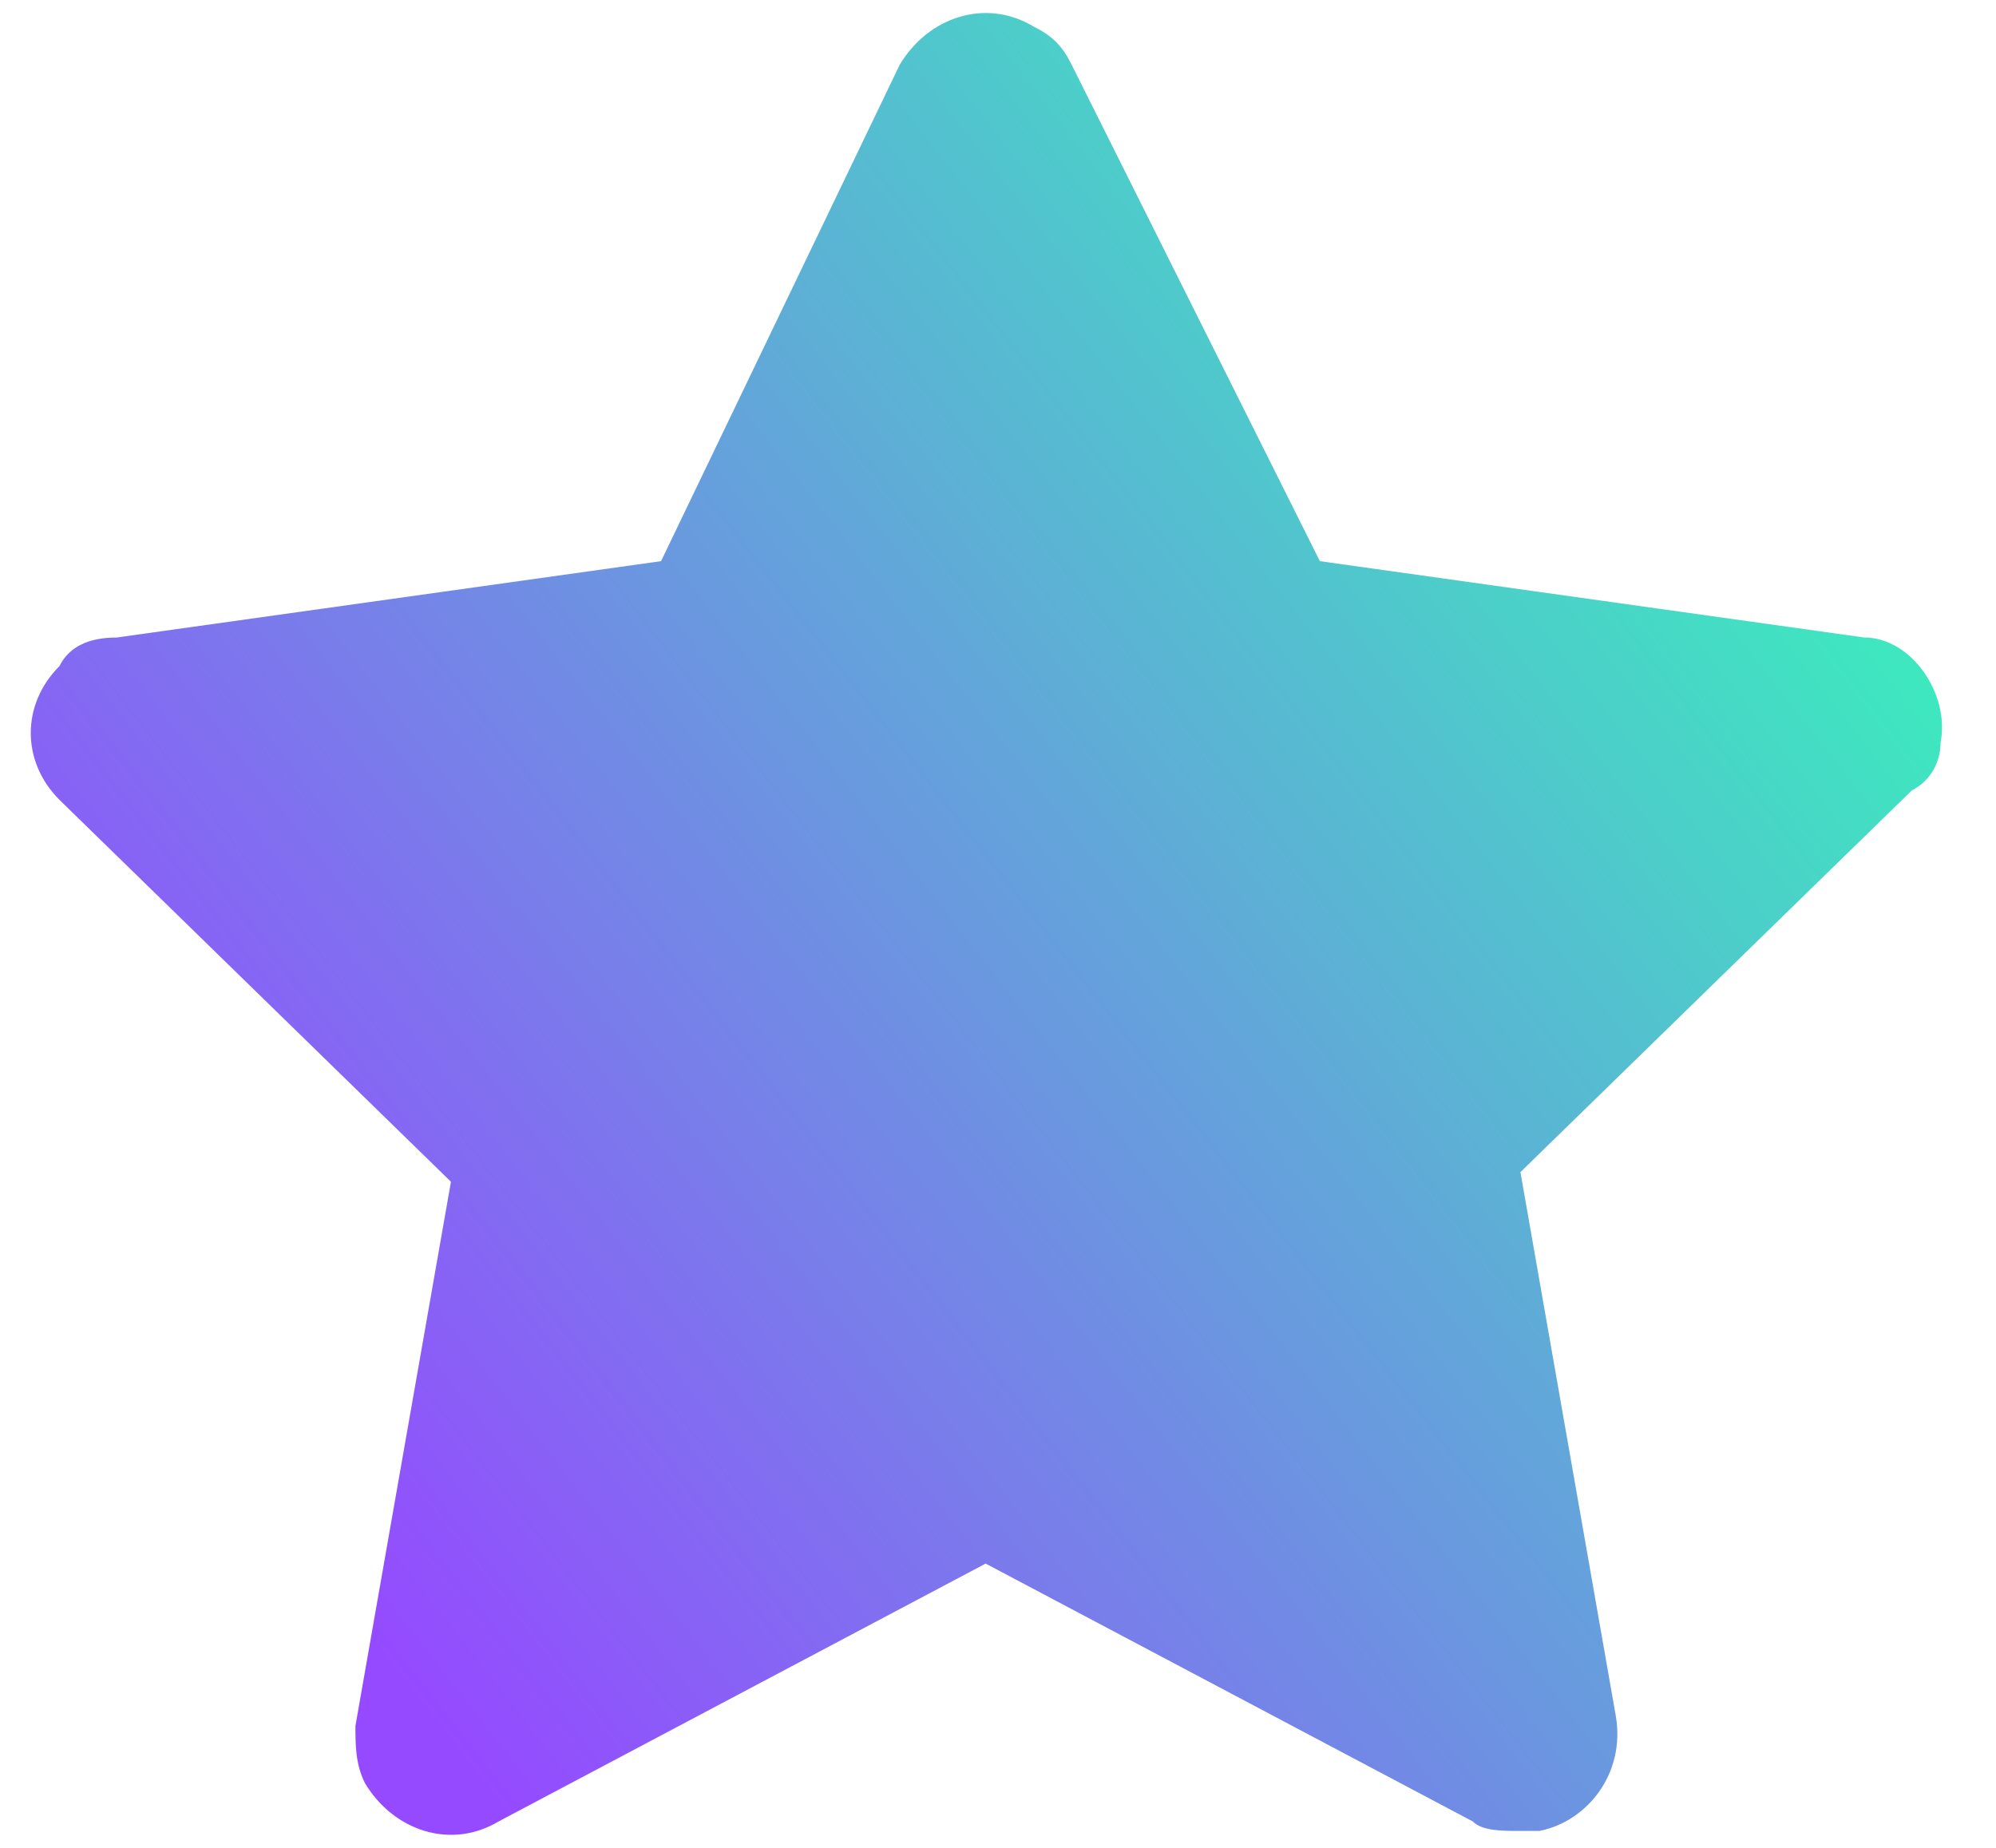 <svg width="27" height="25" viewBox="0 0 27 25" fill="none" xmlns="http://www.w3.org/2000/svg">
<path d="M26.25 10.046C26.379 9.4 25.863 8.625 25.217 8.625L17.854 7.592L14.496 0.875C14.367 0.617 14.238 0.488 13.979 0.358C13.333 -0.029 12.558 0.229 12.171 0.875L8.942 7.592L1.579 8.625C1.192 8.625 0.933 8.754 0.804 9.012C0.287 9.529 0.287 10.304 0.804 10.821L6.1 15.988L4.808 23.35C4.808 23.608 4.808 23.867 4.937 24.125C5.325 24.771 6.1 25.029 6.746 24.642L13.333 21.154L19.921 24.642C20.05 24.771 20.308 24.771 20.567 24.771C20.696 24.771 20.696 24.771 20.825 24.771C21.471 24.642 21.988 23.996 21.858 23.221L20.567 15.858L25.863 10.692C26.121 10.562 26.25 10.304 26.25 10.046Z" fill="url(#paint0_linear_129_1364)"/>
<defs>
<linearGradient id="paint0_linear_129_1364" x1="21.388" y1="0.176" x2="0.259" y2="16.627" gradientUnits="userSpaceOnUse">
<stop stop-color="#37F4BA"/>
<stop offset="0.989" stop-color="#954AFF"/>
</linearGradient>
</defs>
</svg>
